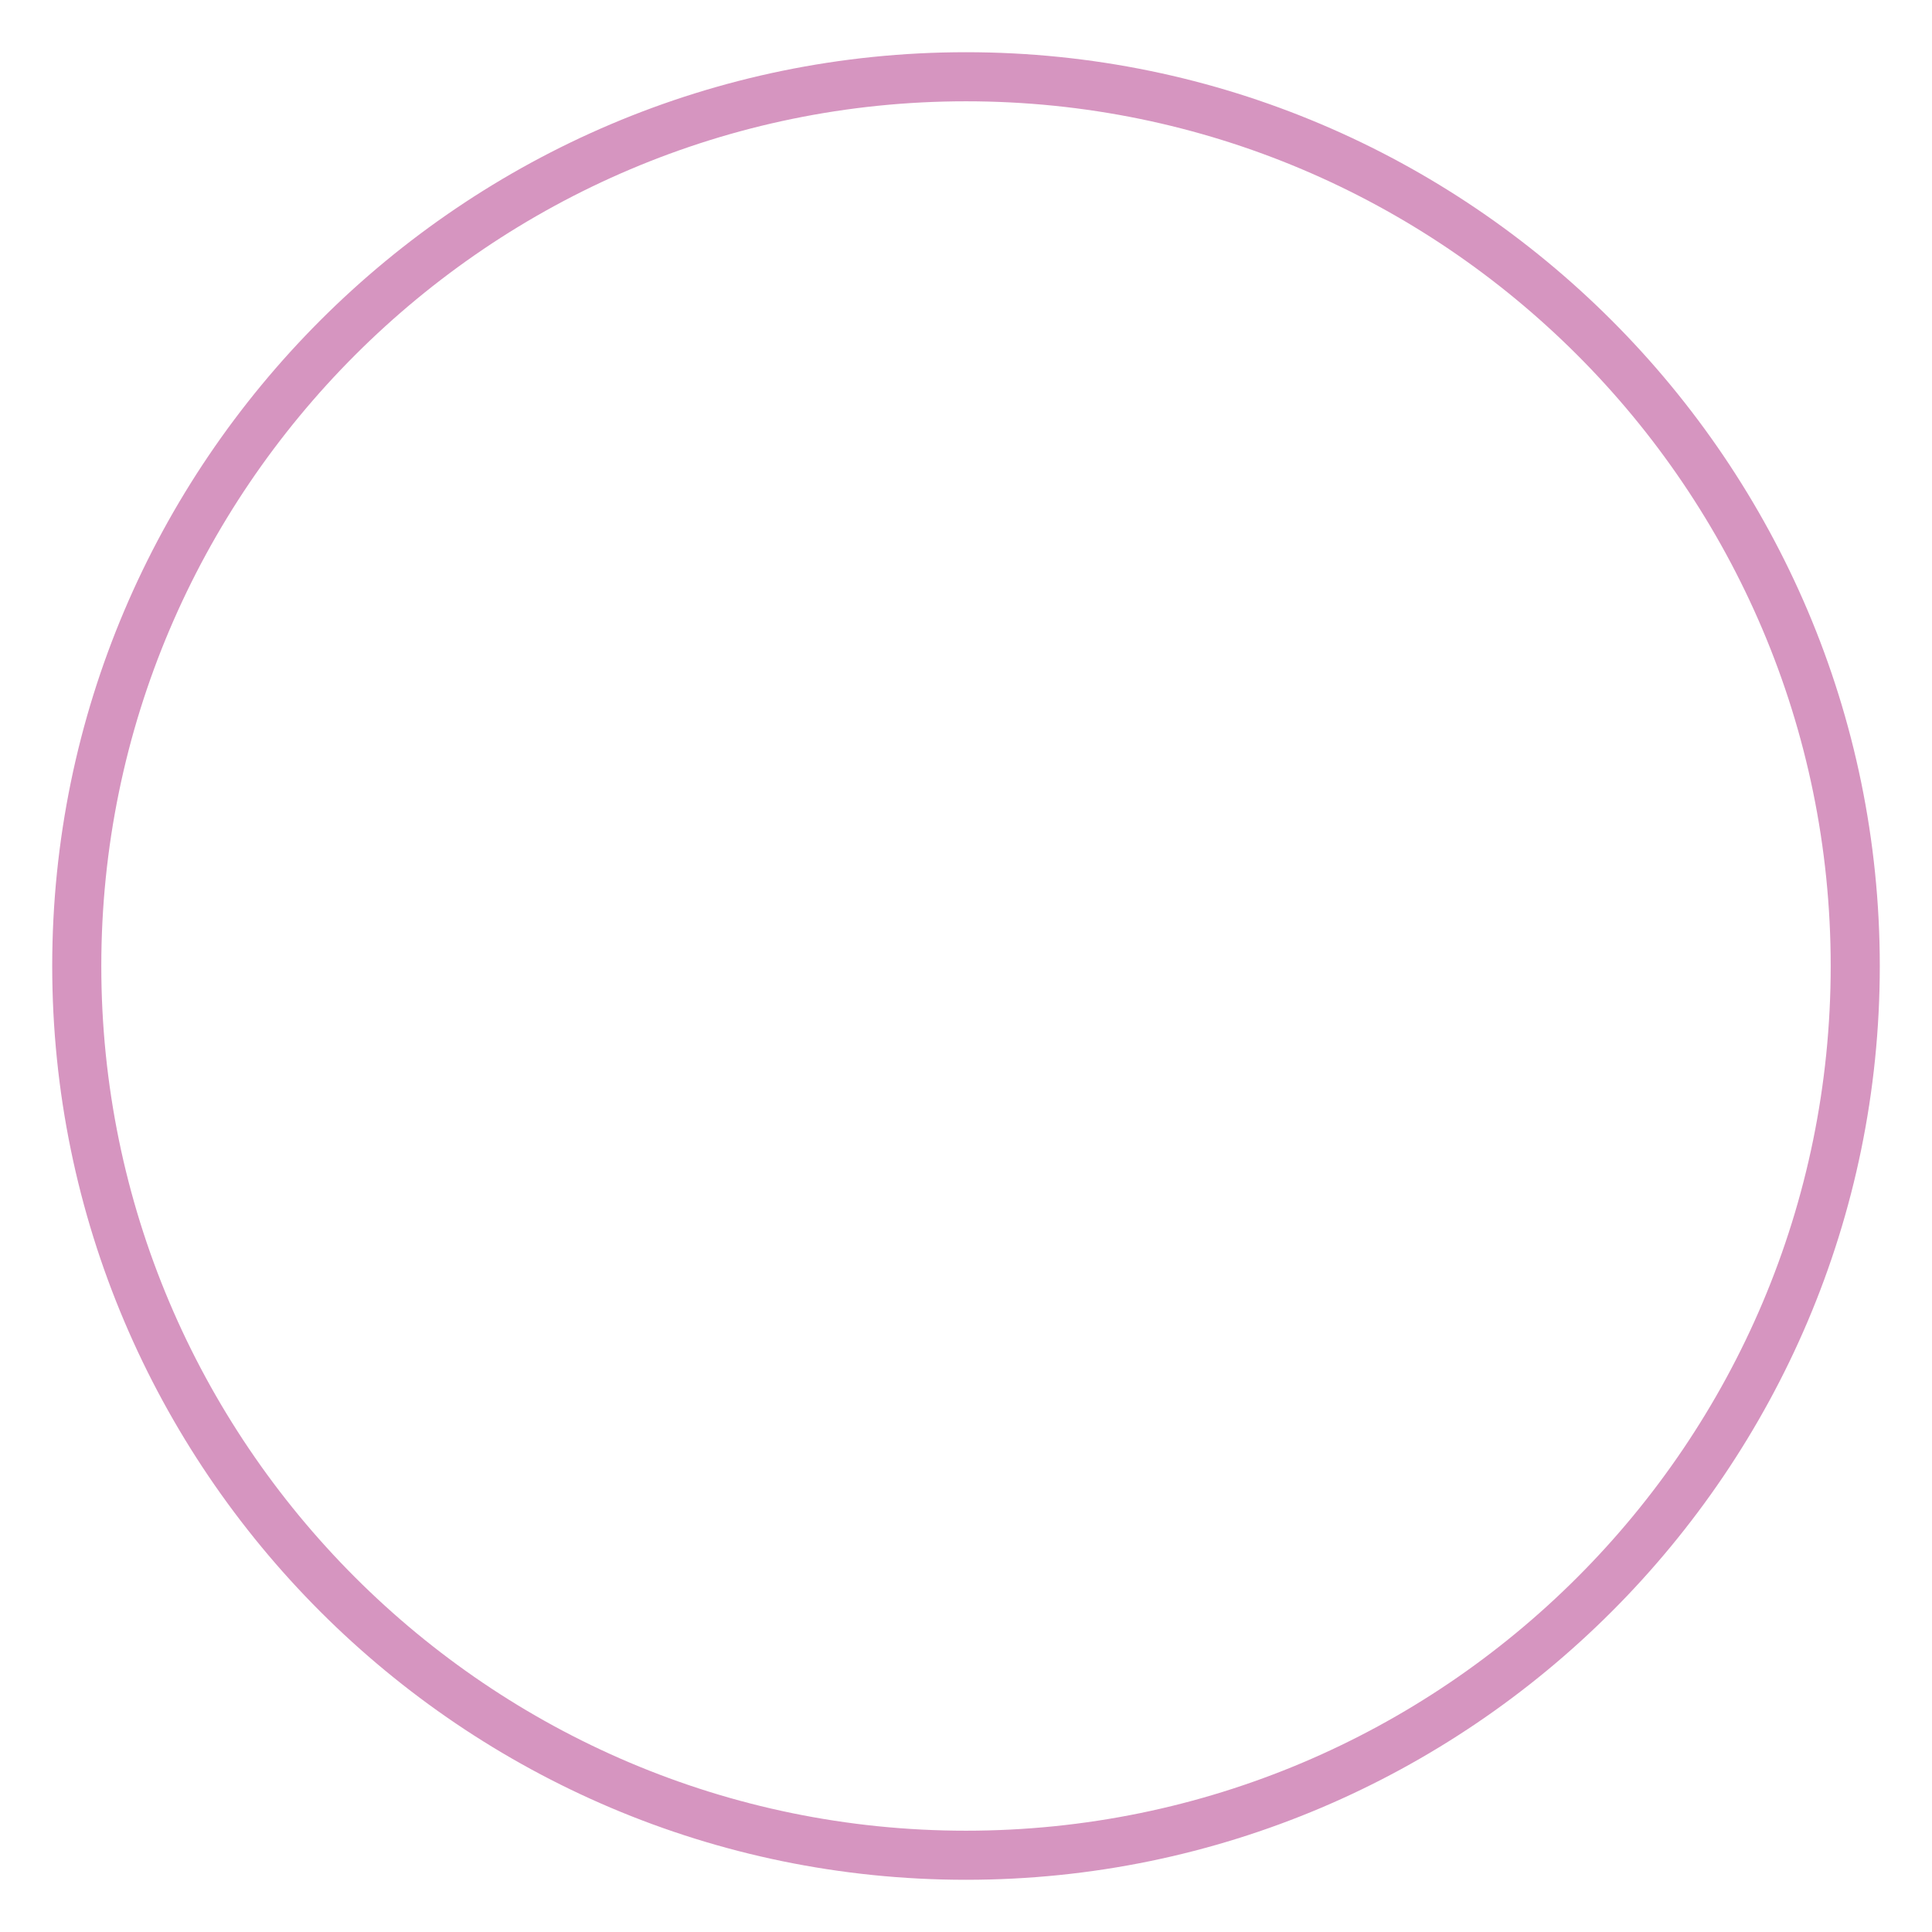 <?xml version="1.0" encoding="utf-8"?>
<!-- Generator: Adobe Illustrator 25.2.3, SVG Export Plug-In . SVG Version: 6.00 Build 0)  -->
<svg version="1.1" id="Layer_1" xmlns="http://www.w3.org/2000/svg" xmlns:xlink="http://www.w3.org/1999/xlink" x="0px" y="0px"
	 viewBox="0 0 185 185" style="enable-background:new 0 0 185 185;" xml:space="preserve">
<style type="text/css">
	.st0{fill:#D695C0;}
</style>
<path class="st0" d="M92.5,180C44.3,180,5,140.7,5,92.5S44.3,5,92.5,5S180,44.3,180,92.5S140.7,180,92.5,180z M92.5,9.7
	C46.9,9.7,9.7,46.9,9.7,92.5s37.1,82.8,82.8,82.8s82.8-37.1,82.8-82.8S138.1,9.7,92.5,9.7z"/>
</svg>
